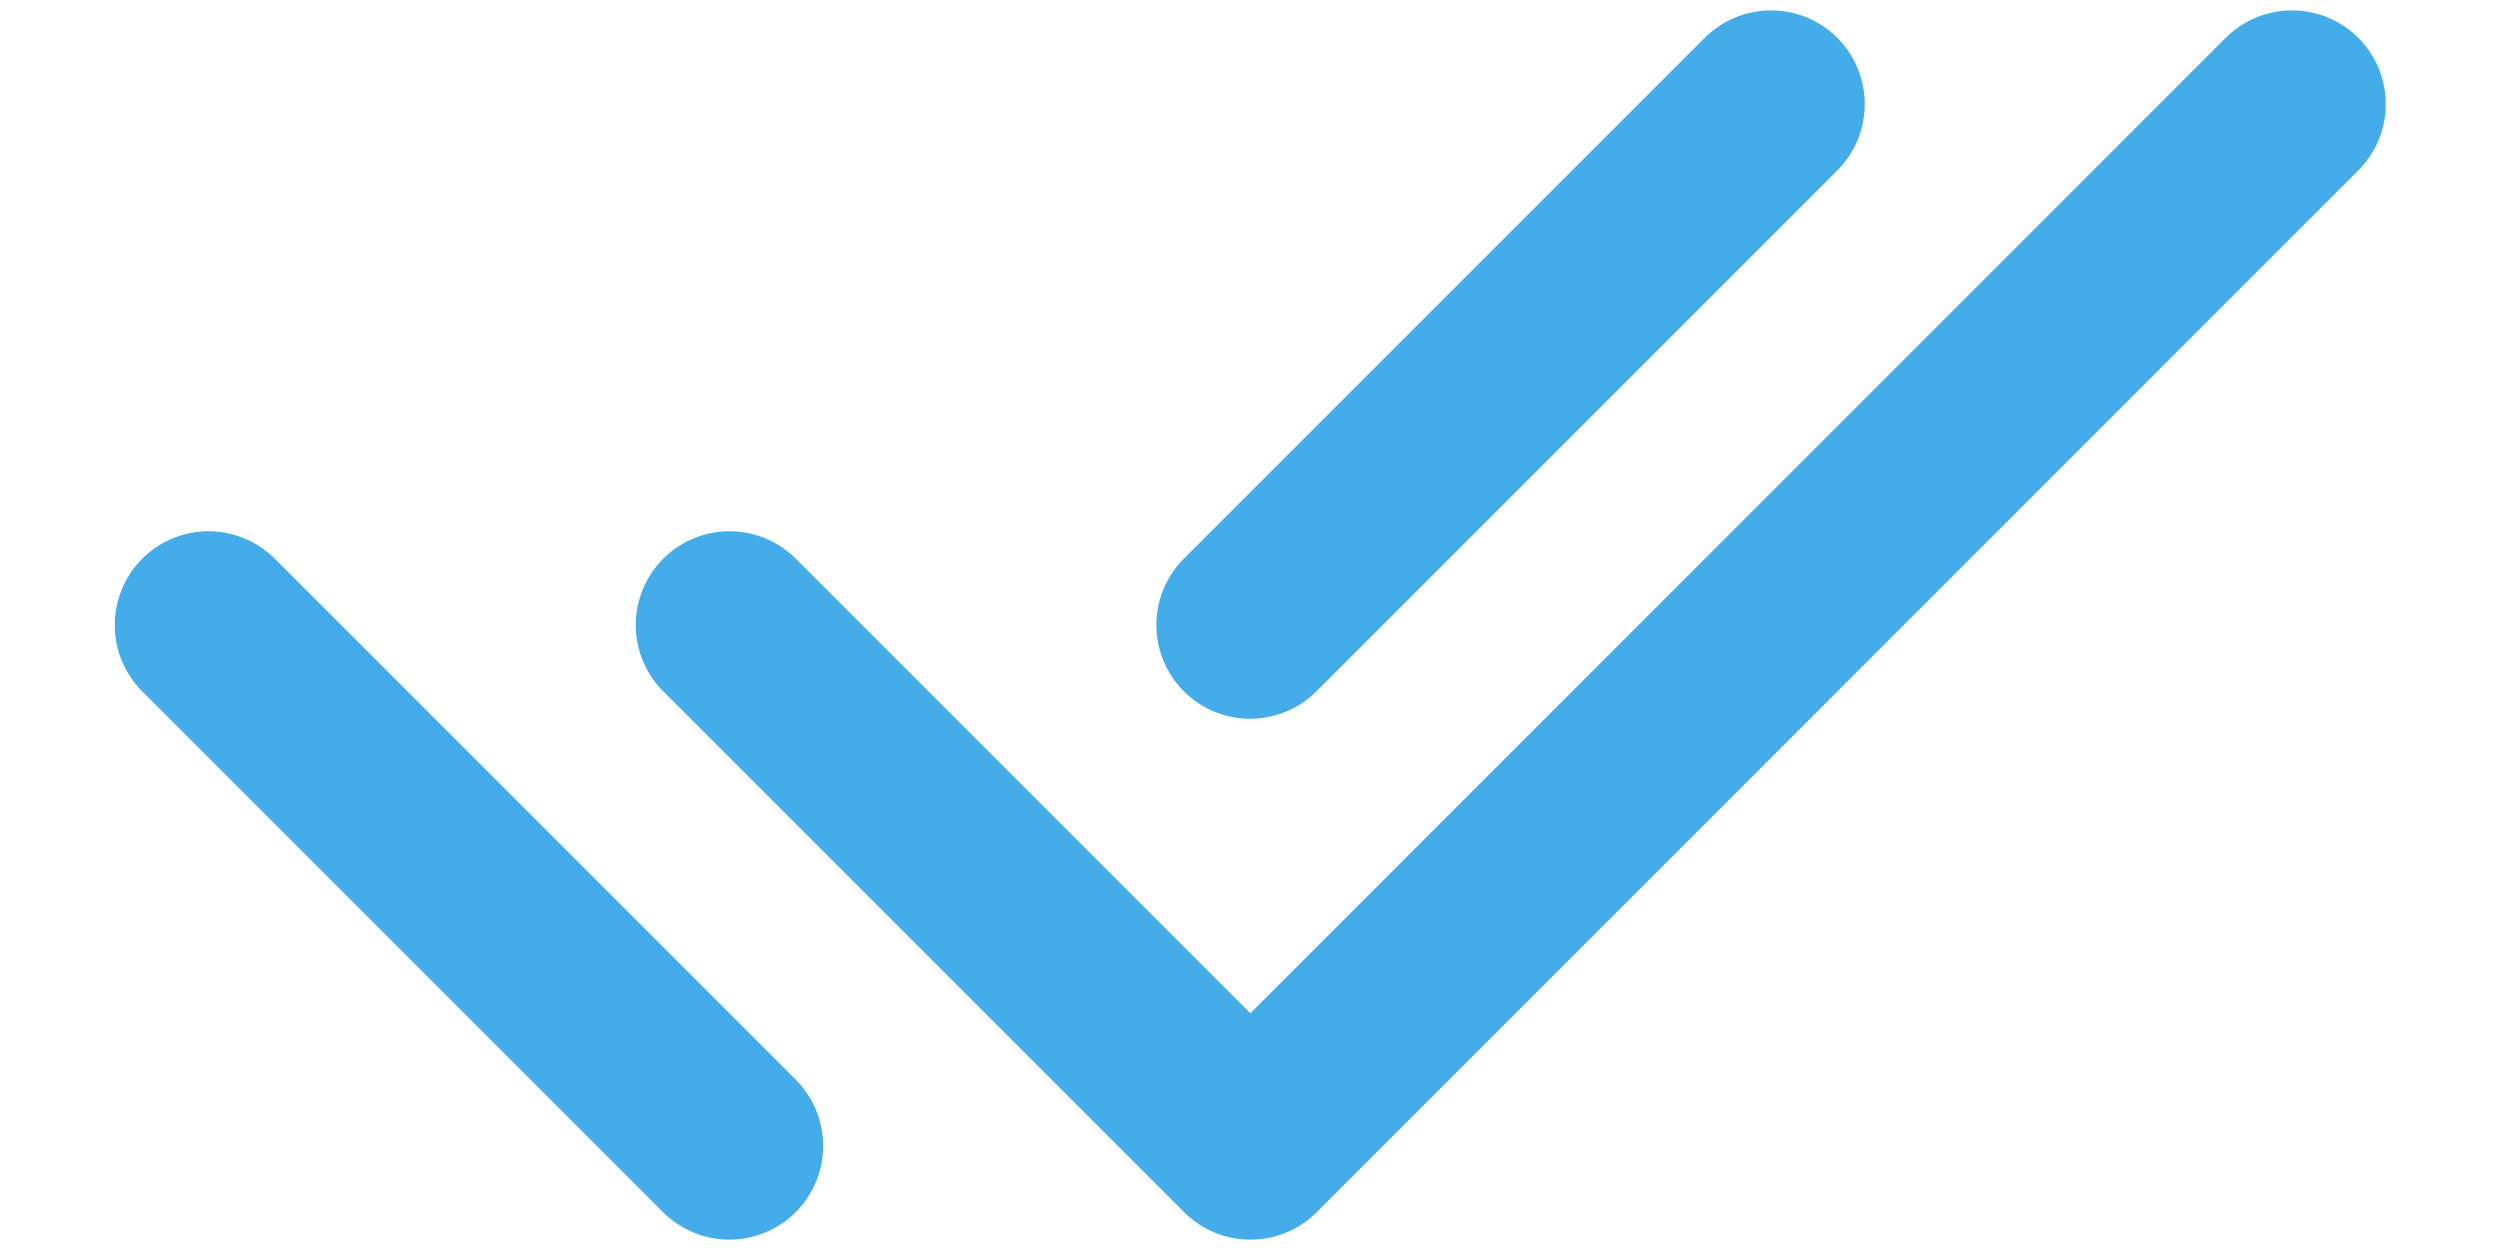 <svg width="20" height="10" viewBox="0 0 20 10" fill="none" xmlns="http://www.w3.org/2000/svg">
<path d="M5.836 5L10.003 9.167L18.336 0.833" stroke="#43ACE9" stroke-width="1.5" stroke-linecap="round" stroke-linejoin="round"/>
<path d="M10.001 5L14.168 0.833M1.668 5L5.835 9.167L1.668 5Z" stroke="#43ACE9" stroke-width="1.5" stroke-linecap="round" stroke-linejoin="round"/>
</svg>
